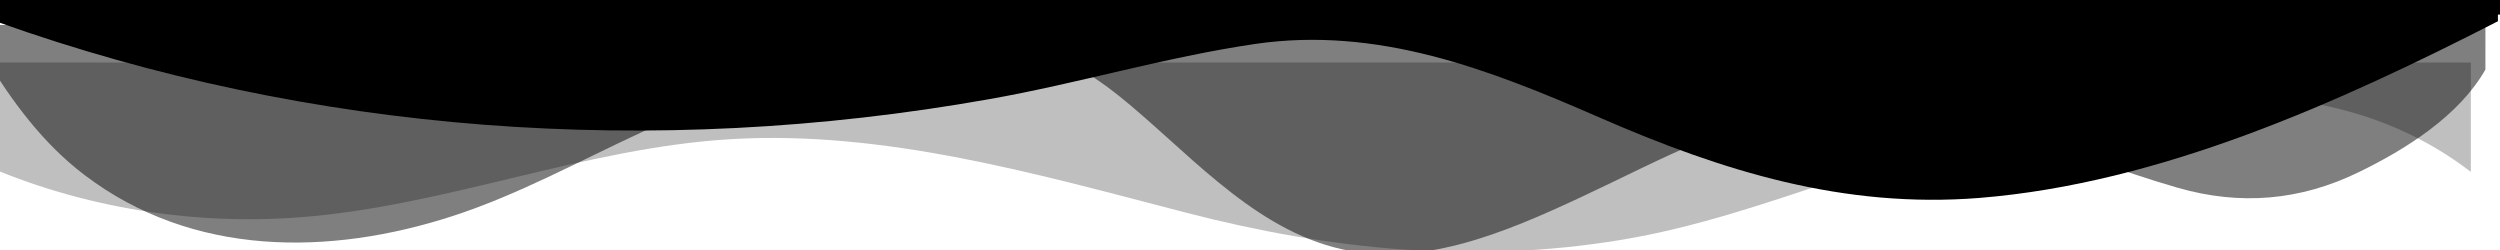 <svg xmlns="http://www.w3.org/2000/svg" viewBox="0 0 1200 120" preserveAspectRatio="true">
  <rect x="0" y="-473" width="1200" height="480" style="fill: black; stroke: none" />
  <path
    d="M -14 30 V 76.3 c 47.8 22.2 103.6 32.2 158 28 c 70.4 -5.4 136.3 -33.3 206.8 -37.5 C 424.6 62.4 498.3 83.7 569 102 c 69.3 18 138.3 24.9 209.4 13.1 c 36.1 -6 69.9 -17.8 104.5 -29.3 C 975.5 55 1099 15.7 1186 82.5 V 30 Z"
    style="fill: black" opacity=".25"></path>
  <path
    d="M -7 12 V 27.8 C 6 48.9 20.6 68.9 40.7 84.1 C 92.4 123.3 158 123 217.6 103.6 c 31.2 -10.2 60.1 -26.1 89.7 -39.8 c 40.9 -19 84.7 -46 130.8 -49.7 c 36.3 -2.9 70.9 9.4 98.6 31.6 c 31.8 25.4 62.3 62 103.6 73 c 40.4 10.8 81.4 -6.7 119.1 -24.3 s 75.2 -39 116.9 -43.1 c 59.7 -5.8 113.3 22.9 168.9 38.8 c 30.2 8.7 59 6.2 87.1 -7.5 c 22.4 -10.9 48 -26.9 60.7 -49.2 V 12 Z"
    opacity=".5" style="fill: black"></path>
  <path
    d="M -1 5 V 10.6 C 148.9 64 313.1 76.3 474.8 47.6 c 43 -7.6 84.2 -20.1 127.6 -26.5 c 59 -8.6 112.5 12.2 165.6 35.4 C 826.9 82.2 885 100.2 950.2 95 c 86.5 -7 172.5 -45.7 248.8 -84.8 V 5 Z"
    style="fill: black"></path>
</svg>
